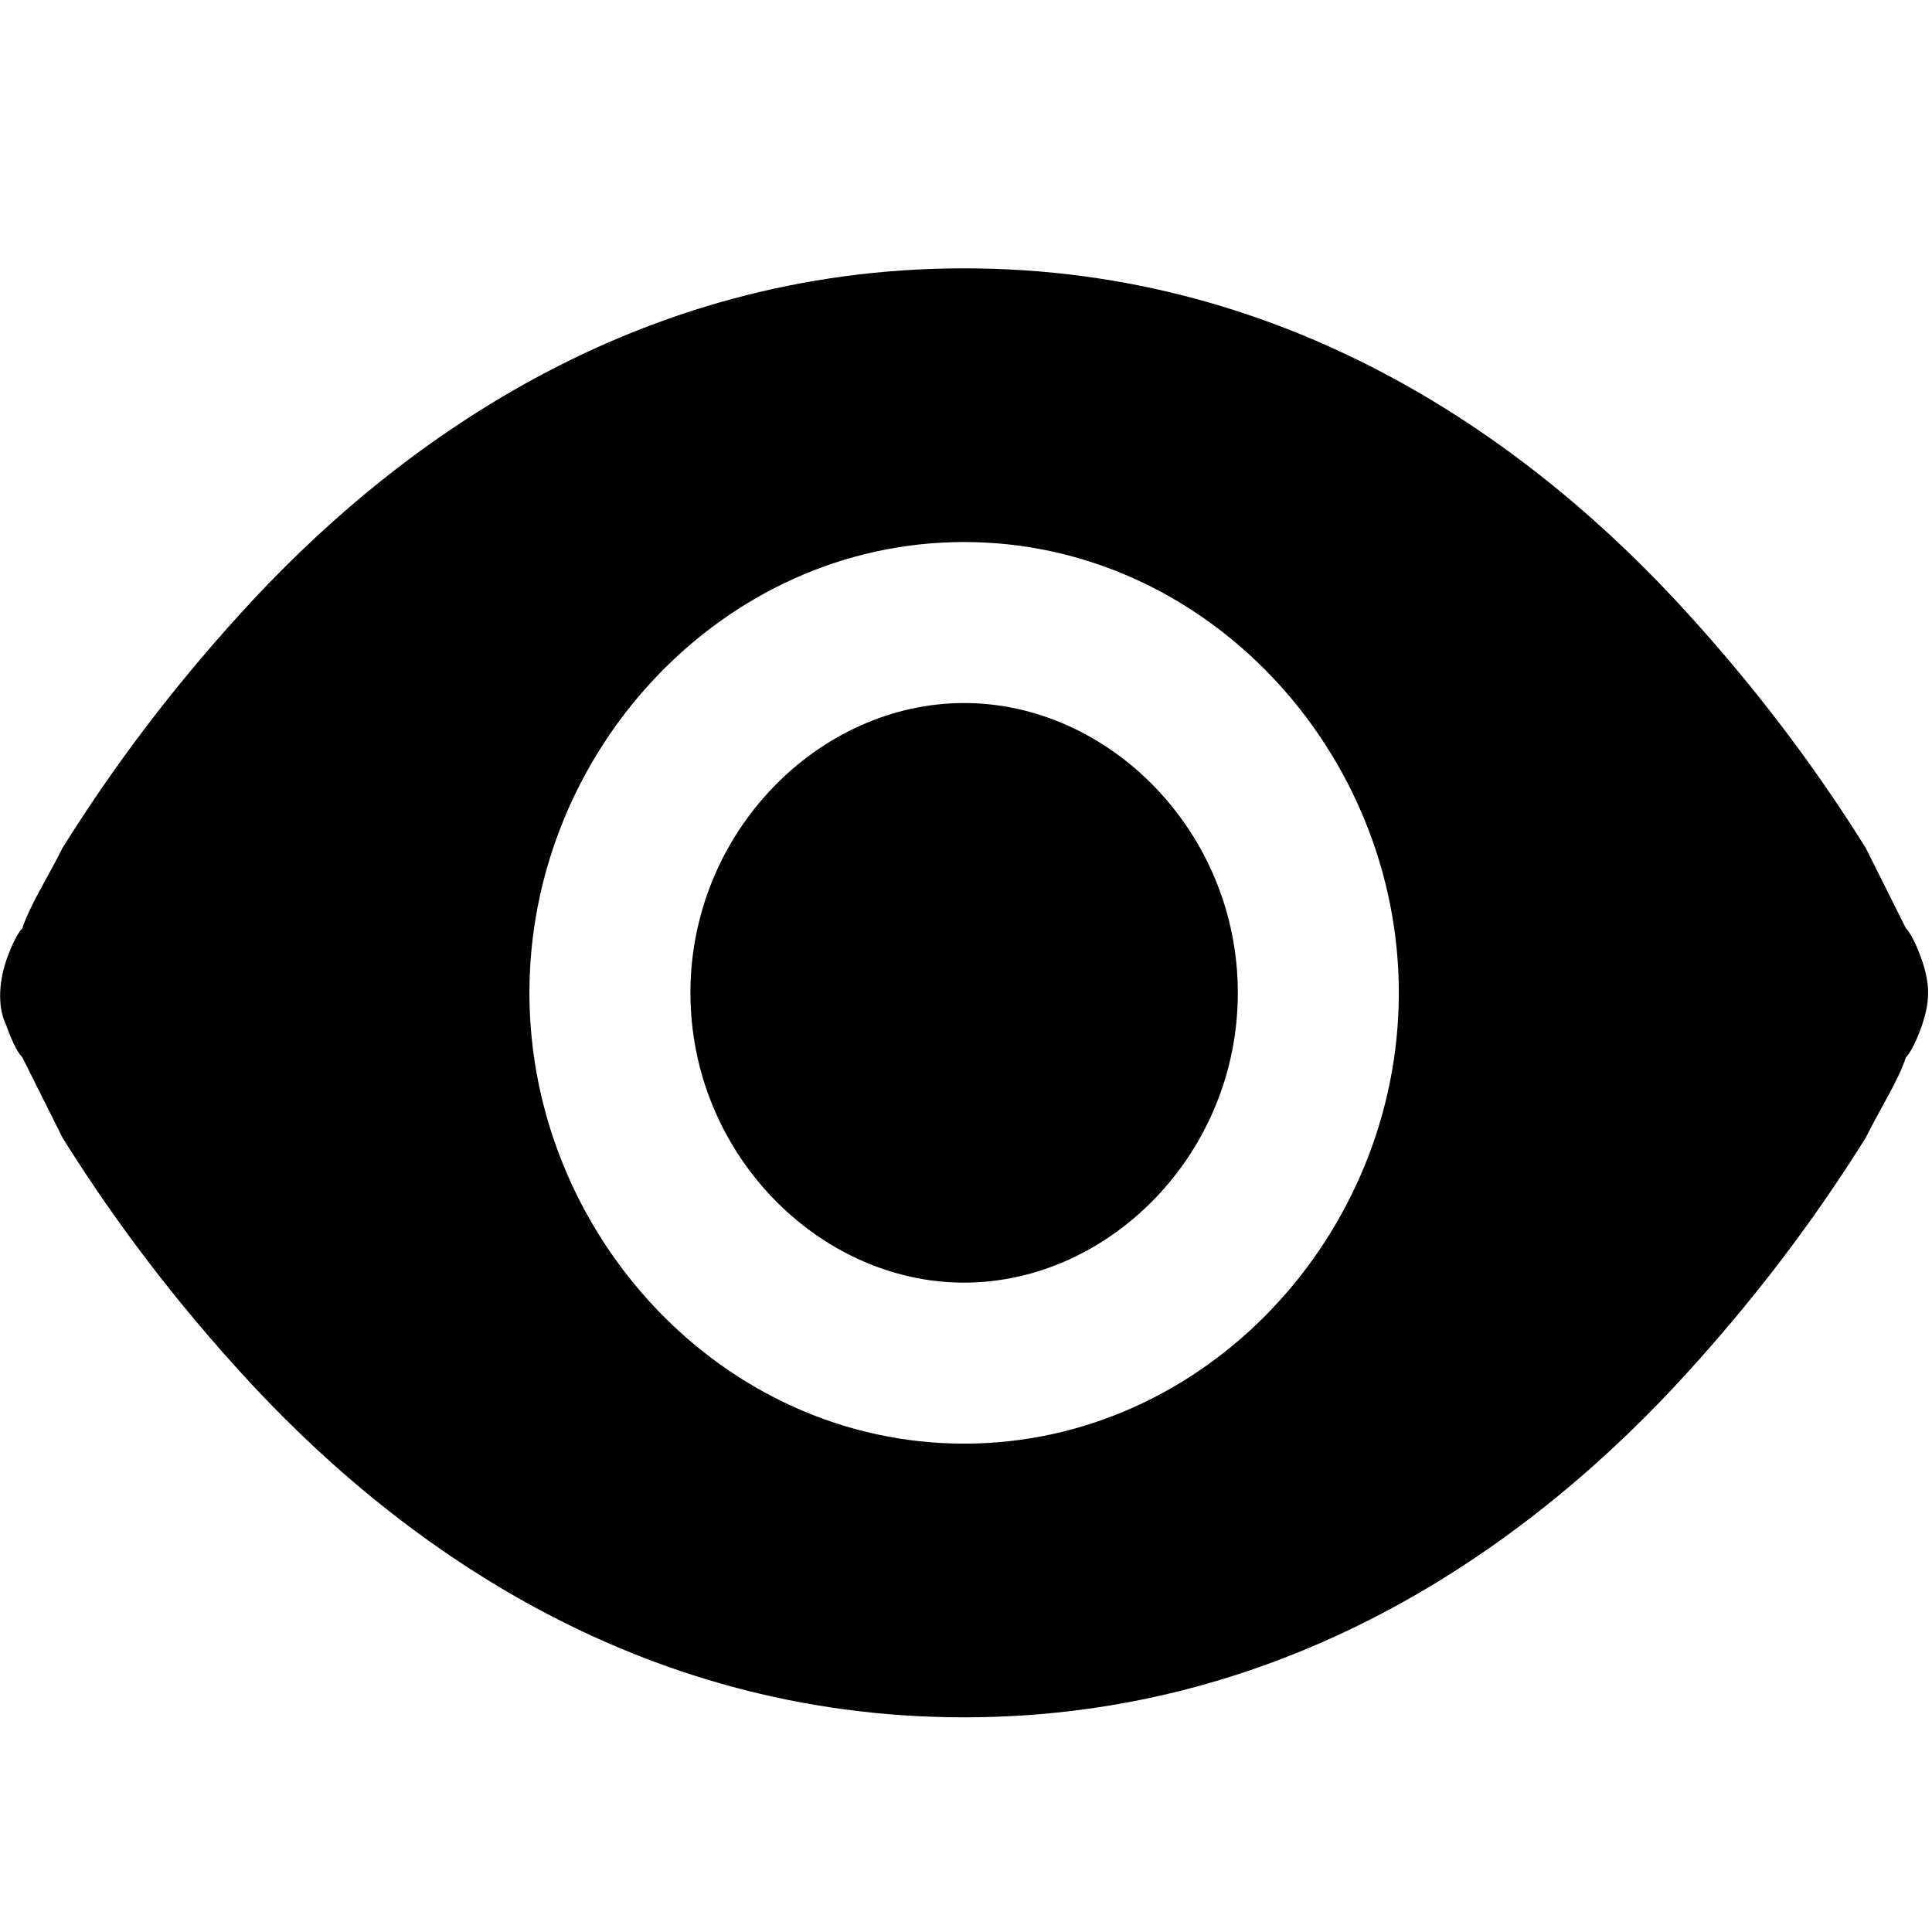 <svg t="1604416463549" class="icon" viewBox="0 0 1024 1024" version="1.1" xmlns="http://www.w3.org/2000/svg" p-id="14093" width="200" height="200"><path d="M1018.738 509.156c4.267 12.8 4.267 21.333 0 34.133 0 0-4.267 12.8-8.533 17.067-4.267 12.8-12.8 25.6-21.333 42.667-21.333 34.133-51.2 76.8-93.867 123.733-81.067 89.6-209.067 183.467-384 183.467s-302.933-93.867-384-183.467c-42.667-46.933-72.533-89.6-93.867-123.733l-21.333-42.667c-4.267-4.267-8.533-17.067-8.533-17.067-4.267-8.533-4.267-21.333 0-34.133 0 0 4.267-12.8 8.533-17.067 4.267-12.8 12.8-25.6 21.333-42.667 21.333-34.133 51.2-76.8 93.867-123.733C208.071 236.089 336.071 142.222 511.004 142.222s302.933 93.867 384 183.467c42.667 46.933 72.533 89.6 93.867 123.733l21.333 42.667c4.267 4.267 8.533 17.067 8.533 17.067z m-507.733-136.533c76.8 0 145.067 68.267 145.067 153.6 0 85.333-68.267 153.6-145.067 153.6-76.8 0-145.067-68.267-145.067-153.6 0-85.333 68.267-153.6 145.067-153.6z m-230.4 153.6c0 128 102.4 238.933 230.4 238.933s230.4-110.933 230.4-238.933-102.4-238.933-230.4-238.933-230.4 110.933-230.4 238.933z" p-id="14094"></path></svg>